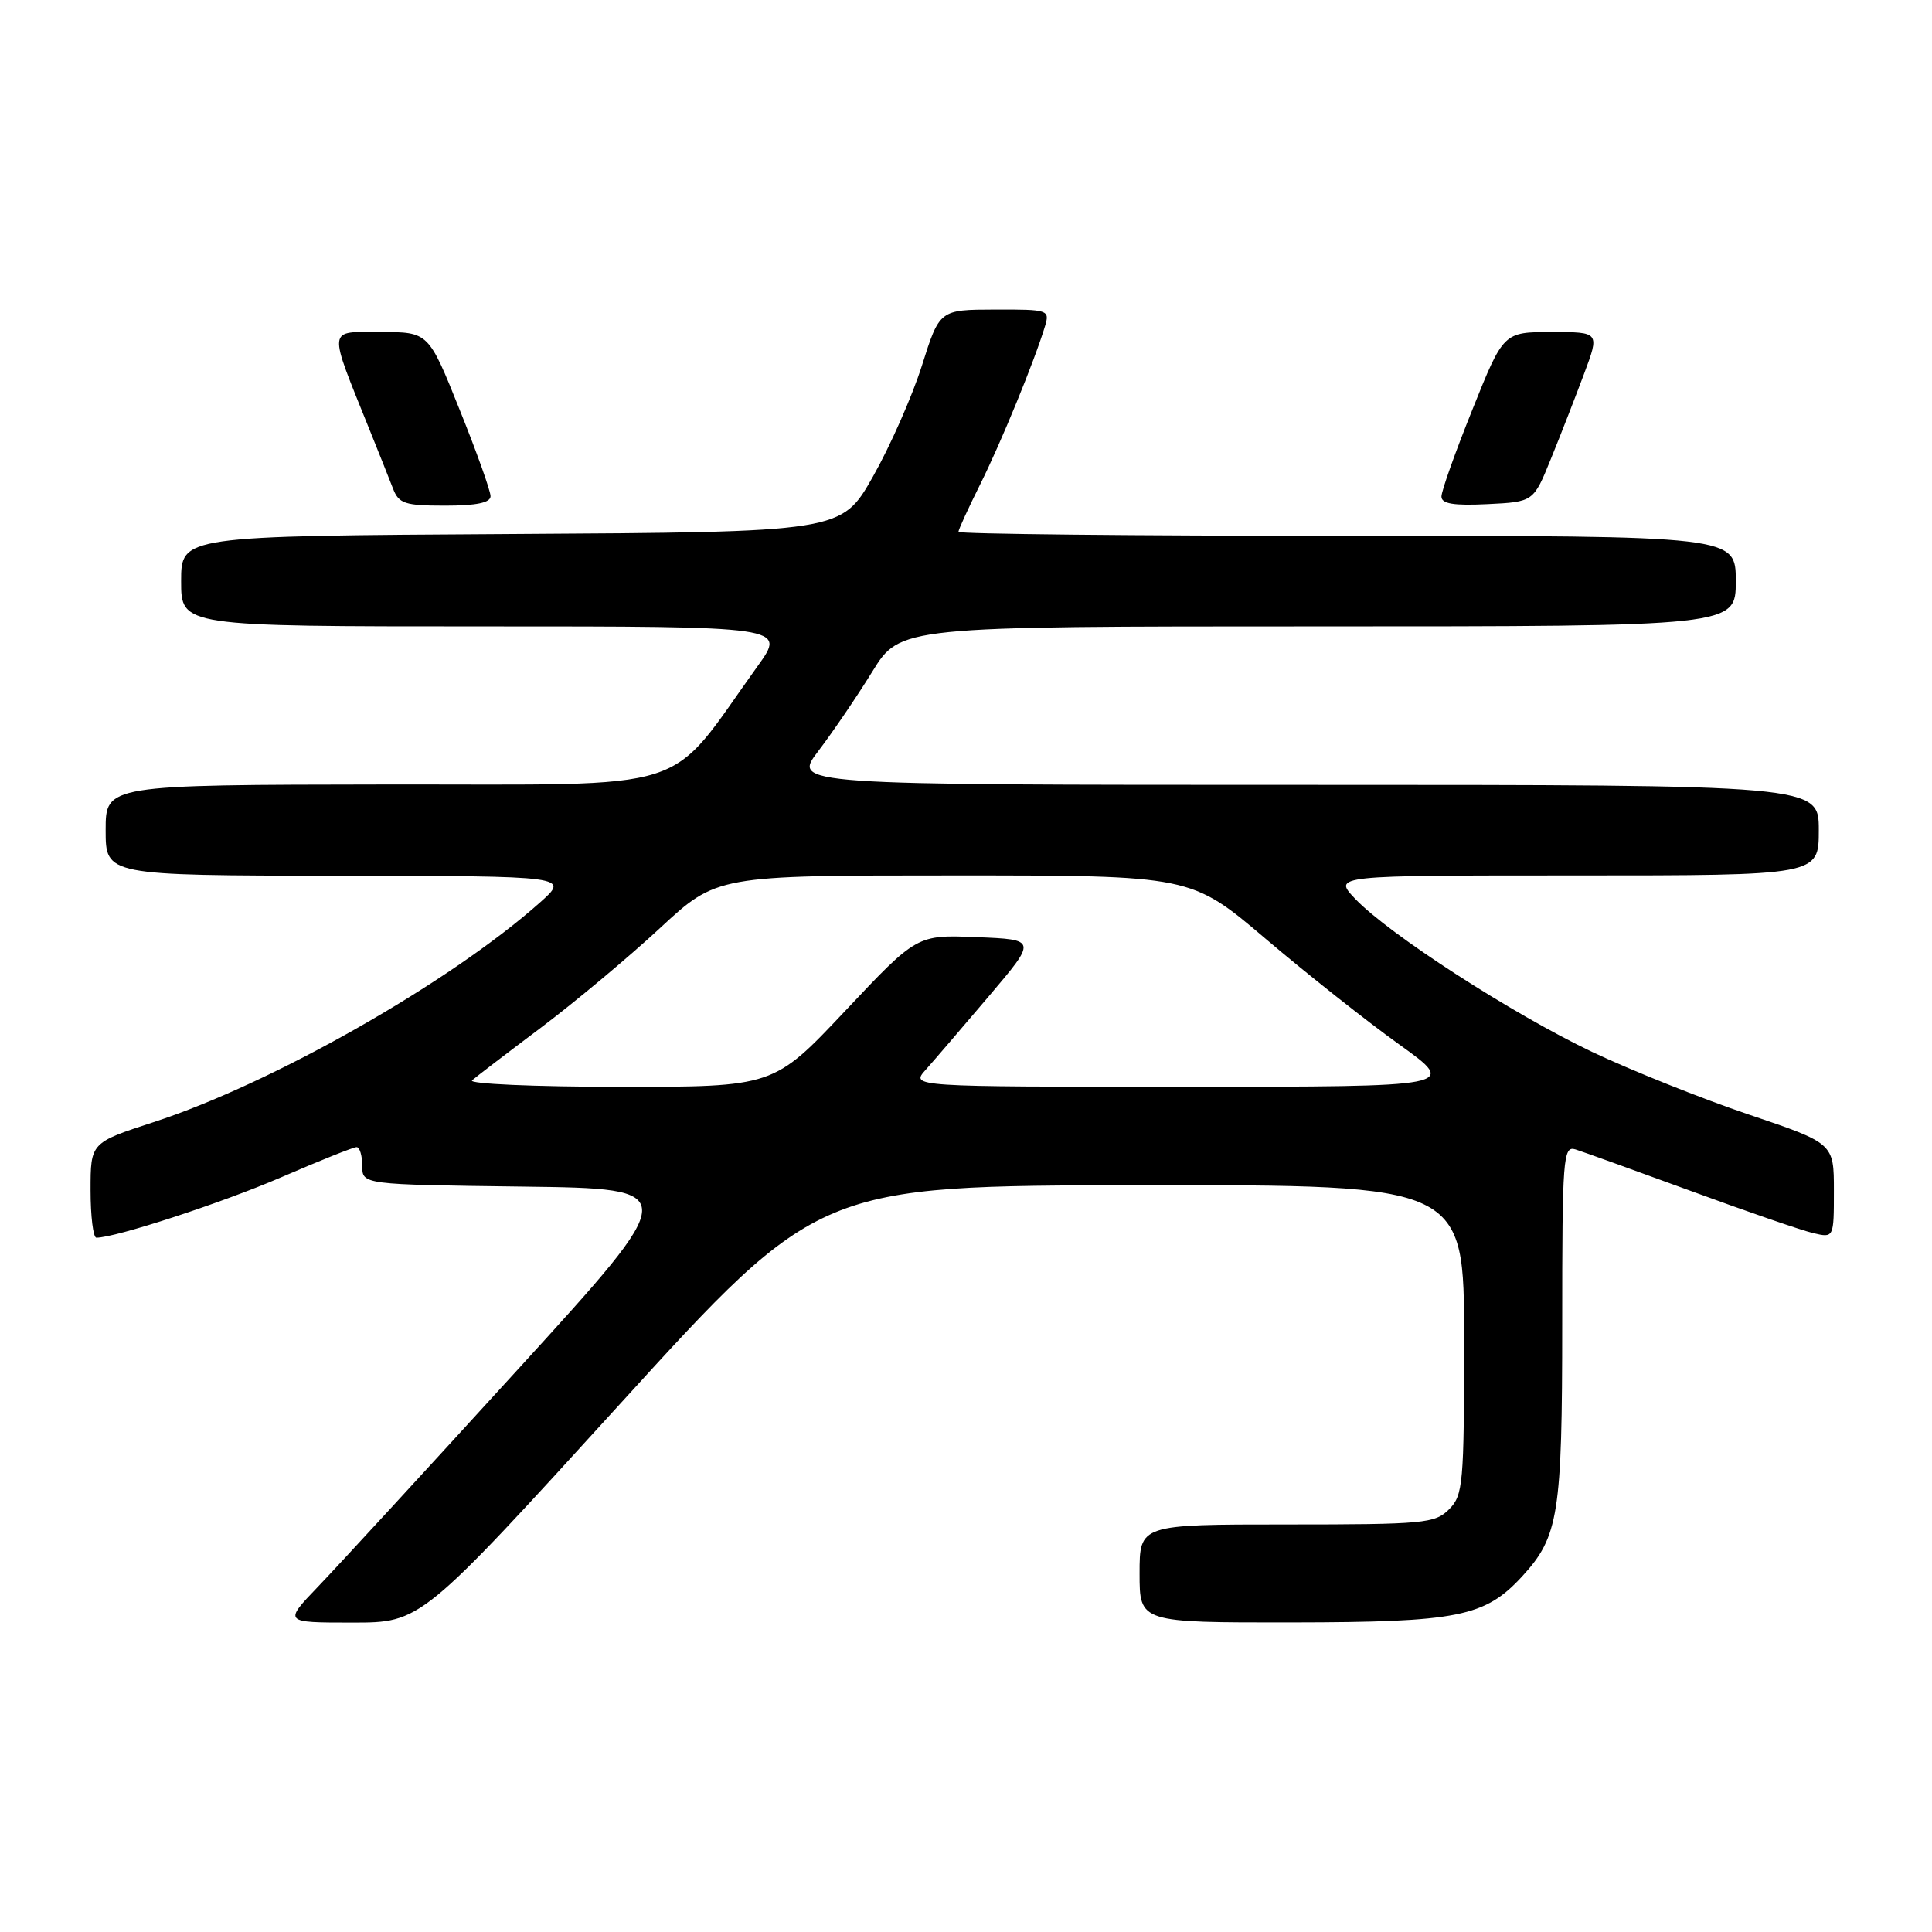 <?xml version="1.0" encoding="UTF-8" standalone="no"?>
<!DOCTYPE svg PUBLIC "-//W3C//DTD SVG 1.1//EN" "http://www.w3.org/Graphics/SVG/1.1/DTD/svg11.dtd" >
<svg xmlns="http://www.w3.org/2000/svg" xmlns:xlink="http://www.w3.org/1999/xlink" version="1.1" viewBox="0 0 256 256">
 <g >
 <path fill="currentColor"
d=" M 82.14 186.05 C 108.50 157.10 108.50 157.10 151.25 157.05 C 194.00 157.00 194.00 157.00 194.00 177.50 C 194.00 196.67 193.87 198.13 192.00 200.00 C 190.14 201.86 188.67 202.00 170.50 202.00 C 151.00 202.00 151.00 202.00 151.00 208.50 C 151.00 215.00 151.00 215.00 171.25 214.98 C 193.22 214.95 196.76 214.24 201.70 208.87 C 206.53 203.61 207.00 200.67 207.00 175.42 C 207.00 153.36 207.12 151.80 208.75 152.30 C 209.71 152.60 216.57 155.07 224.00 157.79 C 231.43 160.52 238.74 163.04 240.25 163.39 C 243.00 164.04 243.00 164.04 243.00 157.76 C 243.00 151.49 243.00 151.49 231.69 147.67 C 225.48 145.57 216.15 141.84 210.96 139.38 C 200.37 134.34 184.01 123.77 179.56 119.09 C 176.63 116.00 176.63 116.00 208.81 116.00 C 241.00 116.00 241.00 116.00 241.00 110.00 C 241.00 104.00 241.00 104.00 173.01 104.00 C 105.01 104.00 105.01 104.00 108.43 99.52 C 110.31 97.05 113.53 92.33 115.57 89.02 C 119.28 83.00 119.28 83.00 174.64 83.00 C 230.00 83.00 230.00 83.00 230.00 77.00 C 230.00 71.00 230.00 71.00 178.50 71.00 C 150.18 71.00 127.00 70.76 127.00 70.47 C 127.00 70.18 128.29 67.37 129.86 64.22 C 132.64 58.66 137.09 47.79 138.46 43.25 C 139.12 41.06 138.94 41.00 131.82 41.02 C 124.50 41.04 124.50 41.04 122.16 48.44 C 120.87 52.52 117.94 59.15 115.66 63.17 C 111.50 70.50 111.50 70.50 67.75 70.76 C 24.00 71.02 24.00 71.02 24.00 77.01 C 24.00 83.00 24.00 83.00 64.09 83.00 C 104.17 83.00 104.17 83.00 100.40 88.25 C 88.09 105.40 92.78 103.90 51.25 103.95 C 14.00 104.00 14.00 104.00 14.00 110.00 C 14.00 116.00 14.00 116.00 44.75 116.04 C 75.50 116.08 75.50 116.08 71.50 119.63 C 59.58 130.22 36.07 143.57 20.35 148.69 C 12.00 151.41 12.00 151.41 12.00 157.71 C 12.00 161.17 12.35 164.00 12.77 164.00 C 15.30 164.00 29.32 159.42 37.23 156.01 C 42.33 153.80 46.84 152.00 47.25 152.00 C 47.66 152.00 48.00 153.12 48.00 154.48 C 48.00 156.96 48.00 156.96 69.23 157.23 C 90.47 157.50 90.47 157.50 68.58 181.50 C 56.54 194.70 44.64 207.64 42.13 210.25 C 37.58 215.00 37.58 215.00 46.68 215.00 C 55.78 215.00 55.78 215.00 82.14 186.05 Z  M 65.00 65.75 C 65.01 65.06 63.16 59.89 60.89 54.25 C 56.78 44.00 56.78 44.00 50.43 44.00 C 43.30 44.00 43.40 43.09 48.99 57.00 C 50.21 60.02 51.60 63.51 52.08 64.75 C 52.85 66.74 53.65 67.00 58.98 67.00 C 63.13 67.00 65.00 66.61 65.00 65.75 Z  M 205.49 60.83 C 206.76 57.72 208.73 52.65 209.88 49.58 C 211.97 44.00 211.97 44.00 205.60 44.00 C 199.22 44.00 199.22 44.00 195.11 54.25 C 192.84 59.89 190.99 65.08 191.00 65.80 C 191.00 66.75 192.61 67.02 197.10 66.80 C 203.19 66.50 203.19 66.50 205.49 60.83 Z  M 62.55 143.15 C 63.07 142.69 67.19 139.54 71.69 136.16 C 76.19 132.77 83.28 126.85 87.43 123.00 C 94.98 116.00 94.98 116.00 126.40 116.00 C 157.82 116.00 157.82 116.00 167.71 124.40 C 173.16 129.03 181.12 135.33 185.41 138.40 C 193.21 144.00 193.21 144.00 156.93 144.00 C 120.65 144.00 120.65 144.00 122.66 141.75 C 123.77 140.51 127.53 136.12 131.03 132.00 C 137.40 124.50 137.40 124.50 129.45 124.18 C 121.50 123.85 121.50 123.85 112.00 133.94 C 102.50 144.02 102.50 144.02 82.05 144.01 C 70.80 144.00 62.03 143.62 62.55 143.15 Z "/>
</g>
</svg>